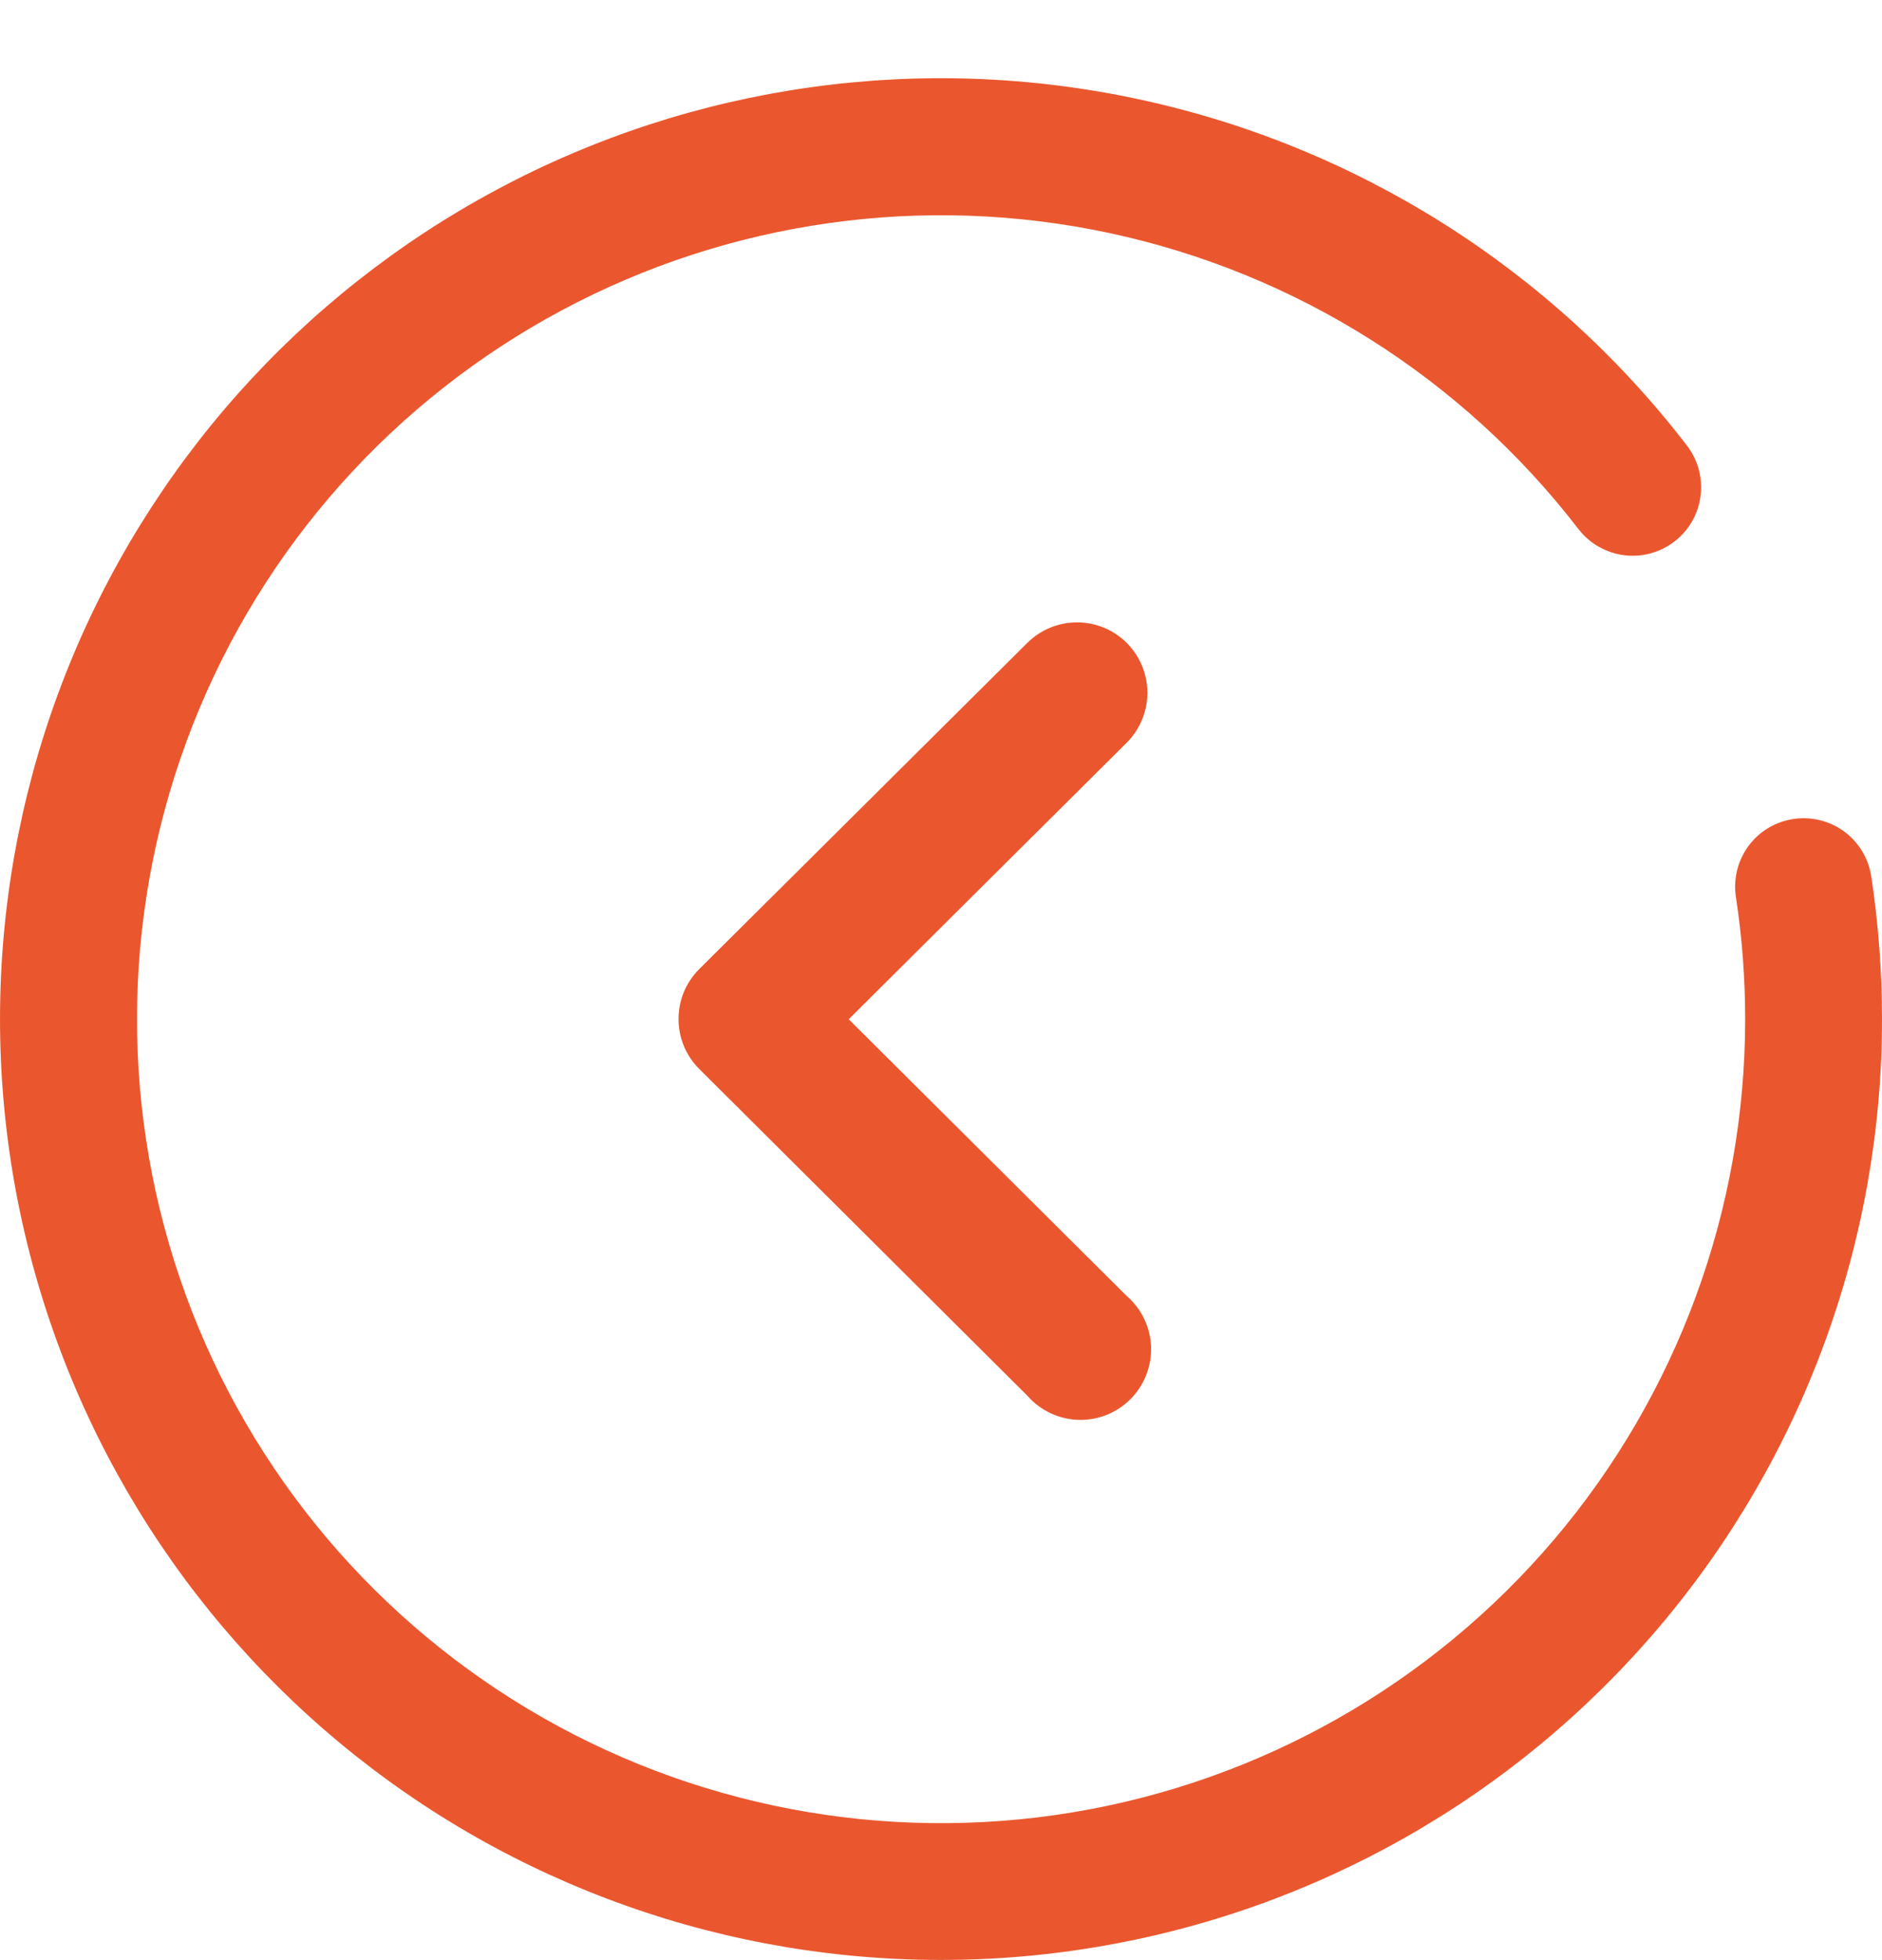 <svg width="24" height="25" viewBox="0 0 24 25" fill="none" xmlns="http://www.w3.org/2000/svg">
<path d="M24 13C24 15.843 22.99 18.593 21.15 20.761C19.311 22.929 16.762 24.374 13.957 24.837C11.152 25.301 8.273 24.753 5.834 23.293C3.395 21.832 1.554 19.552 0.639 16.86C-0.276 14.169 -0.206 11.239 0.837 8.595C1.88 5.95 3.828 3.762 6.335 2.419C8.841 1.077 11.742 0.668 14.522 1.266C17.302 1.863 19.779 3.428 21.512 5.682C21.653 5.865 21.716 6.097 21.686 6.327C21.657 6.557 21.537 6.765 21.354 6.906C21.17 7.048 20.938 7.111 20.708 7.081C20.479 7.051 20.27 6.931 20.129 6.748C18.648 4.822 16.531 3.485 14.156 2.974C11.781 2.464 9.301 2.813 7.16 3.96C5.018 5.107 3.353 6.977 2.462 9.237C1.571 11.497 1.511 14.001 2.293 16.301C3.075 18.601 4.649 20.548 6.733 21.797C8.817 23.045 11.277 23.512 13.674 23.116C16.071 22.72 18.249 21.485 19.821 19.633C21.392 17.78 22.255 15.429 22.255 13C22.255 12.478 22.216 11.957 22.137 11.441C22.102 11.212 22.159 10.979 22.296 10.792C22.433 10.605 22.639 10.481 22.868 10.446C23.097 10.411 23.33 10.468 23.517 10.605C23.703 10.742 23.828 10.948 23.863 11.177C23.954 11.78 24 12.39 24 13ZM14.369 8.2C14.537 8.369 14.632 8.597 14.632 8.836C14.632 9.074 14.537 9.303 14.369 9.472L10.823 13L14.367 16.528C14.461 16.609 14.537 16.708 14.59 16.819C14.644 16.931 14.674 17.052 14.679 17.175C14.683 17.299 14.662 17.422 14.617 17.537C14.572 17.652 14.504 17.757 14.417 17.845C14.33 17.932 14.225 18.001 14.11 18.047C13.995 18.092 13.872 18.113 13.749 18.109C13.625 18.105 13.504 18.075 13.392 18.022C13.281 17.969 13.181 17.893 13.1 17.8L8.917 13.634C8.833 13.55 8.767 13.451 8.721 13.342C8.676 13.232 8.653 13.115 8.653 12.997C8.653 12.879 8.676 12.761 8.721 12.652C8.767 12.543 8.833 12.444 8.917 12.36L13.1 8.2C13.269 8.032 13.497 7.938 13.735 7.938C13.972 7.938 14.2 8.032 14.369 8.2Z" fill="#EA572E"/>
</svg>
